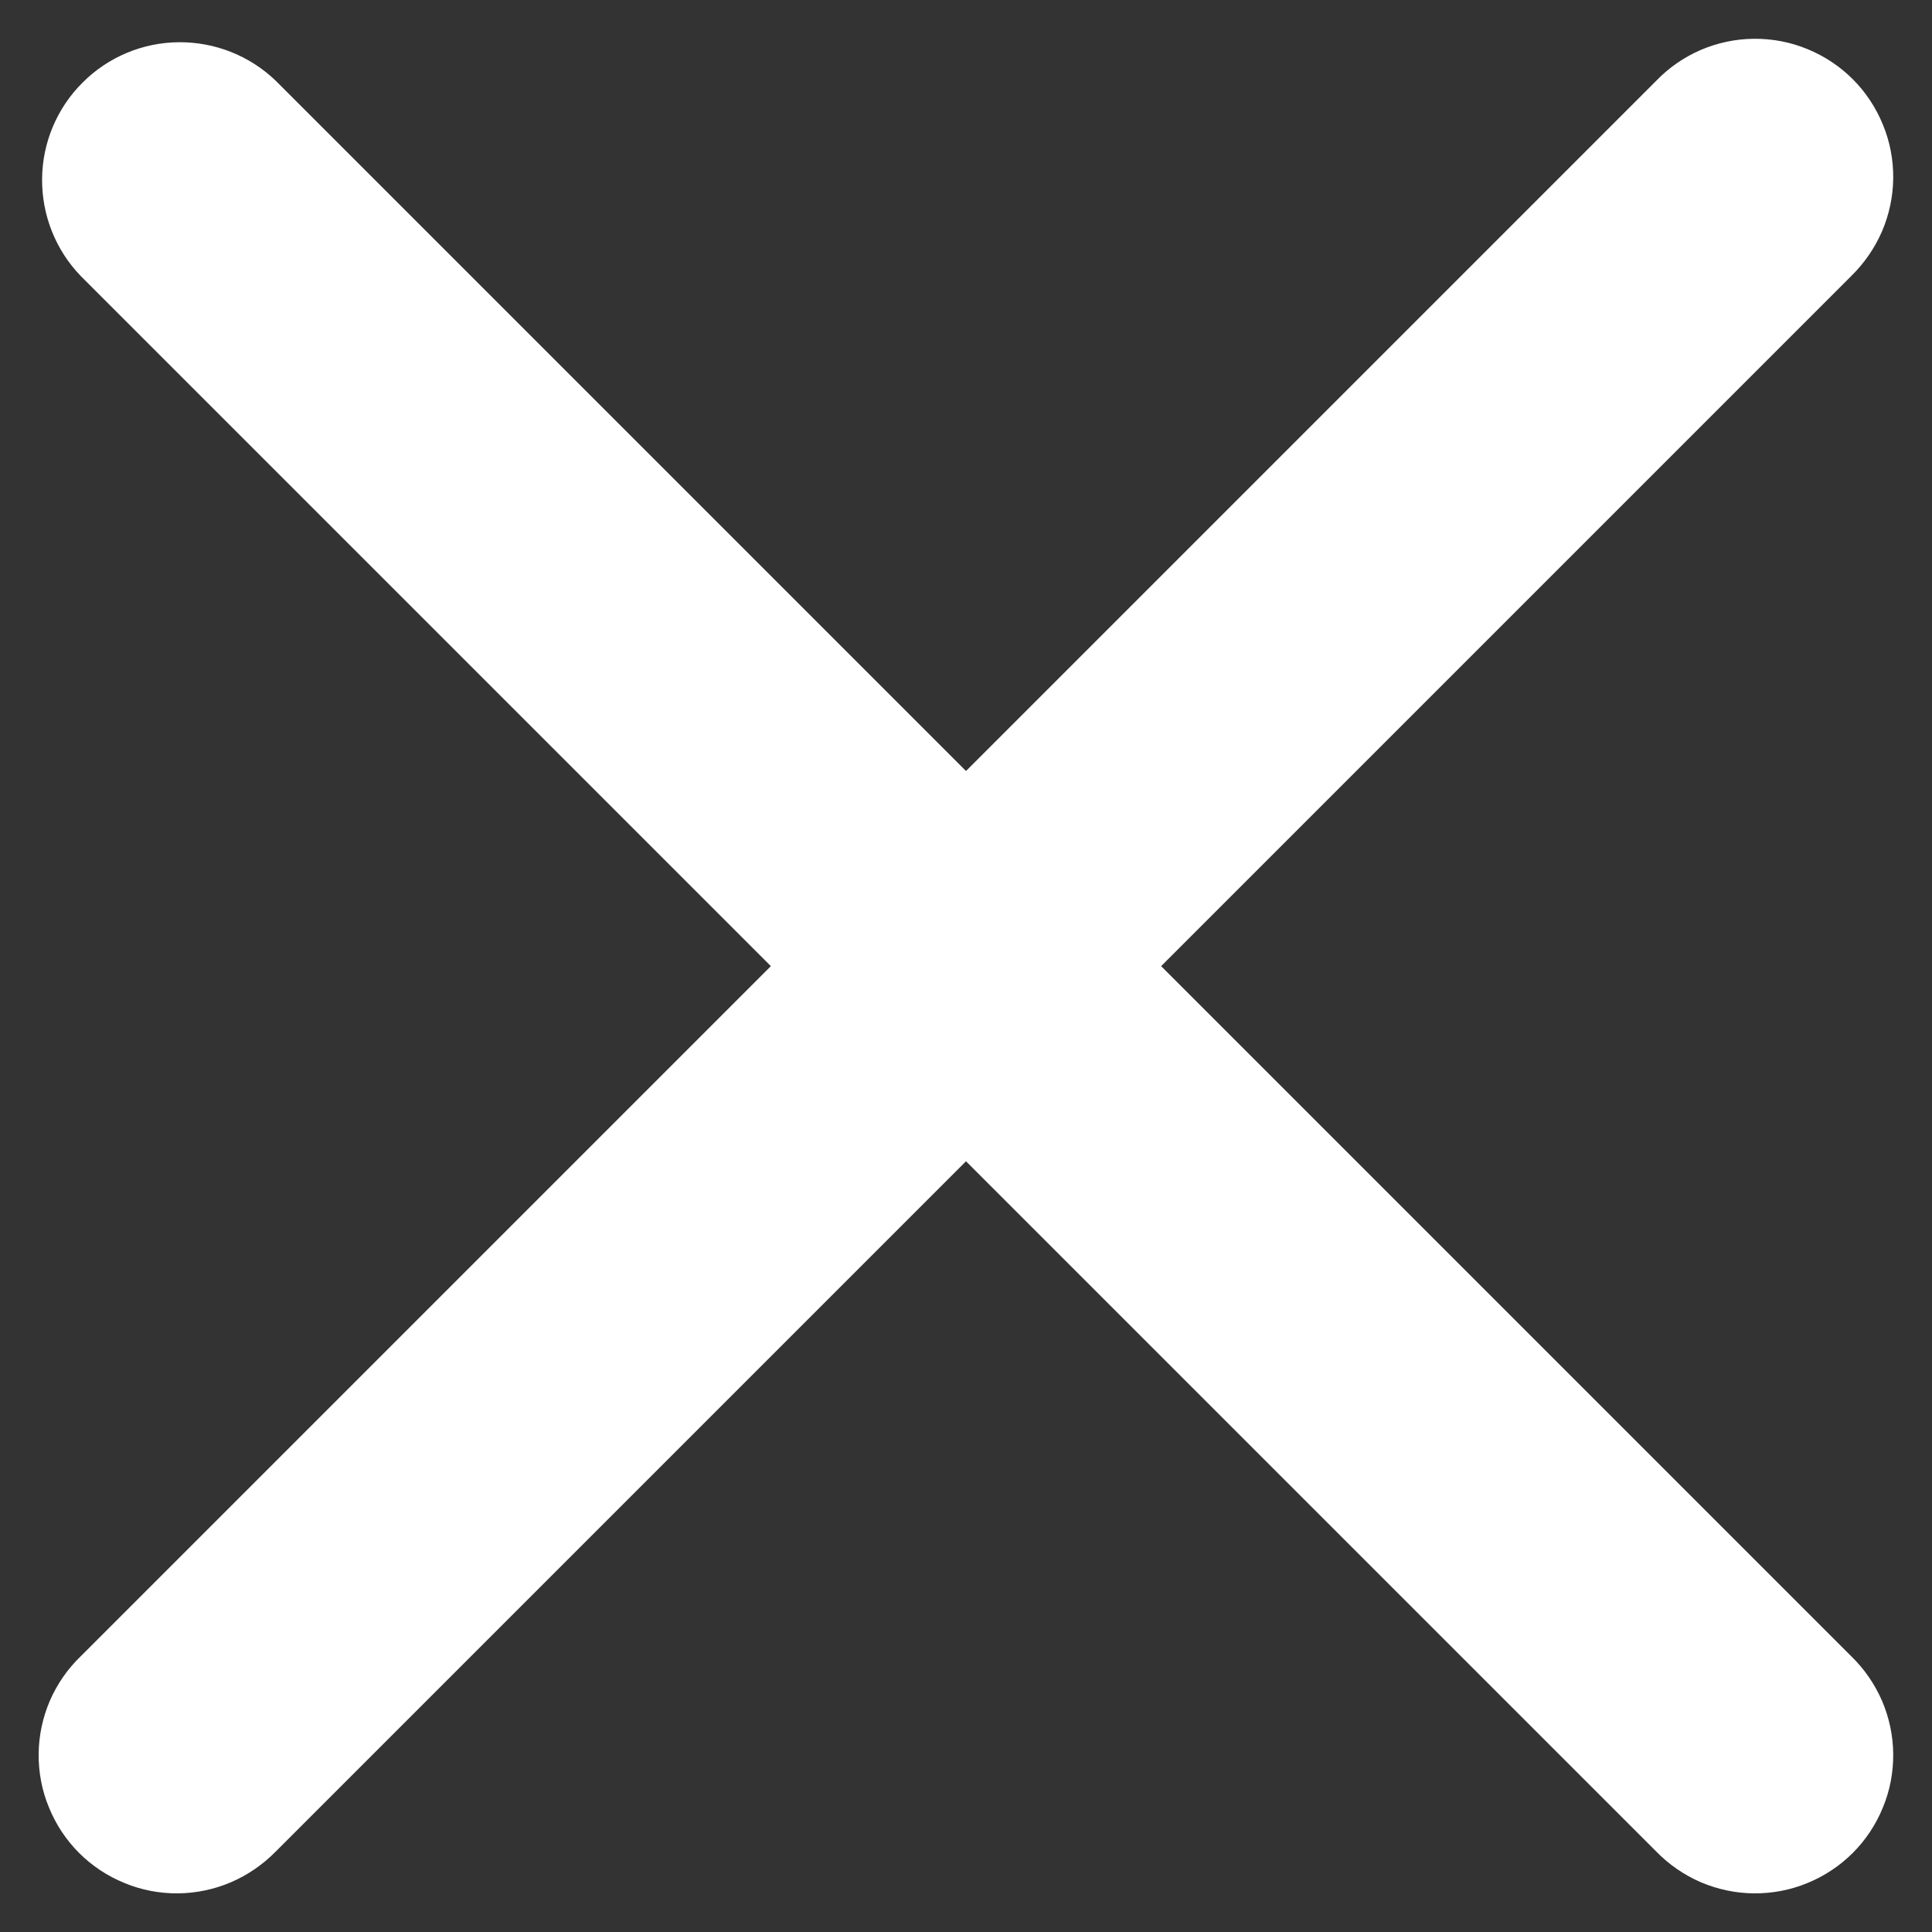 <svg width="14" height="14" viewBox="0 0 14 14" fill="none" xmlns="http://www.w3.org/2000/svg">
<rect x="0" y="0" width="14" height="14" fill="#333333" stroke="none"/>
<path d="M2 0.587L7 5.587L12 0.587C12.092 0.491 12.202 0.415 12.324 0.362C12.446 0.31 12.577 0.282 12.71 0.281C12.843 0.28 12.975 0.305 13.098 0.356C13.22 0.406 13.332 0.48 13.426 0.574C13.52 0.668 13.594 0.78 13.644 0.903C13.695 1.025 13.72 1.157 13.719 1.29C13.718 1.423 13.69 1.554 13.638 1.676C13.585 1.798 13.509 1.908 13.414 2.001L8.414 7.001L13.414 12.001C13.509 12.093 13.585 12.203 13.638 12.325C13.69 12.447 13.718 12.578 13.719 12.711C13.72 12.844 13.695 12.976 13.644 13.098C13.594 13.221 13.52 13.333 13.426 13.427C13.332 13.521 13.22 13.595 13.098 13.645C12.975 13.696 12.843 13.721 12.71 13.72C12.577 13.719 12.446 13.691 12.324 13.639C12.202 13.586 12.092 13.51 12 13.415L7 8.415L2 13.415C1.907 13.51 1.797 13.586 1.675 13.639C1.553 13.691 1.422 13.719 1.289 13.72C1.156 13.721 1.024 13.696 0.902 13.645C0.779 13.595 0.667 13.521 0.573 13.427C0.479 13.333 0.405 13.221 0.355 13.098C0.304 12.976 0.279 12.844 0.28 12.711C0.281 12.578 0.309 12.447 0.361 12.325C0.414 12.203 0.49 12.093 0.586 12.001L5.586 7.001L0.586 2.001C0.403 1.812 0.303 1.559 0.305 1.297C0.307 1.035 0.412 0.784 0.598 0.599C0.783 0.413 1.034 0.308 1.296 0.306C1.558 0.304 1.811 0.404 2 0.587Z" fill="white"/>
</svg>
